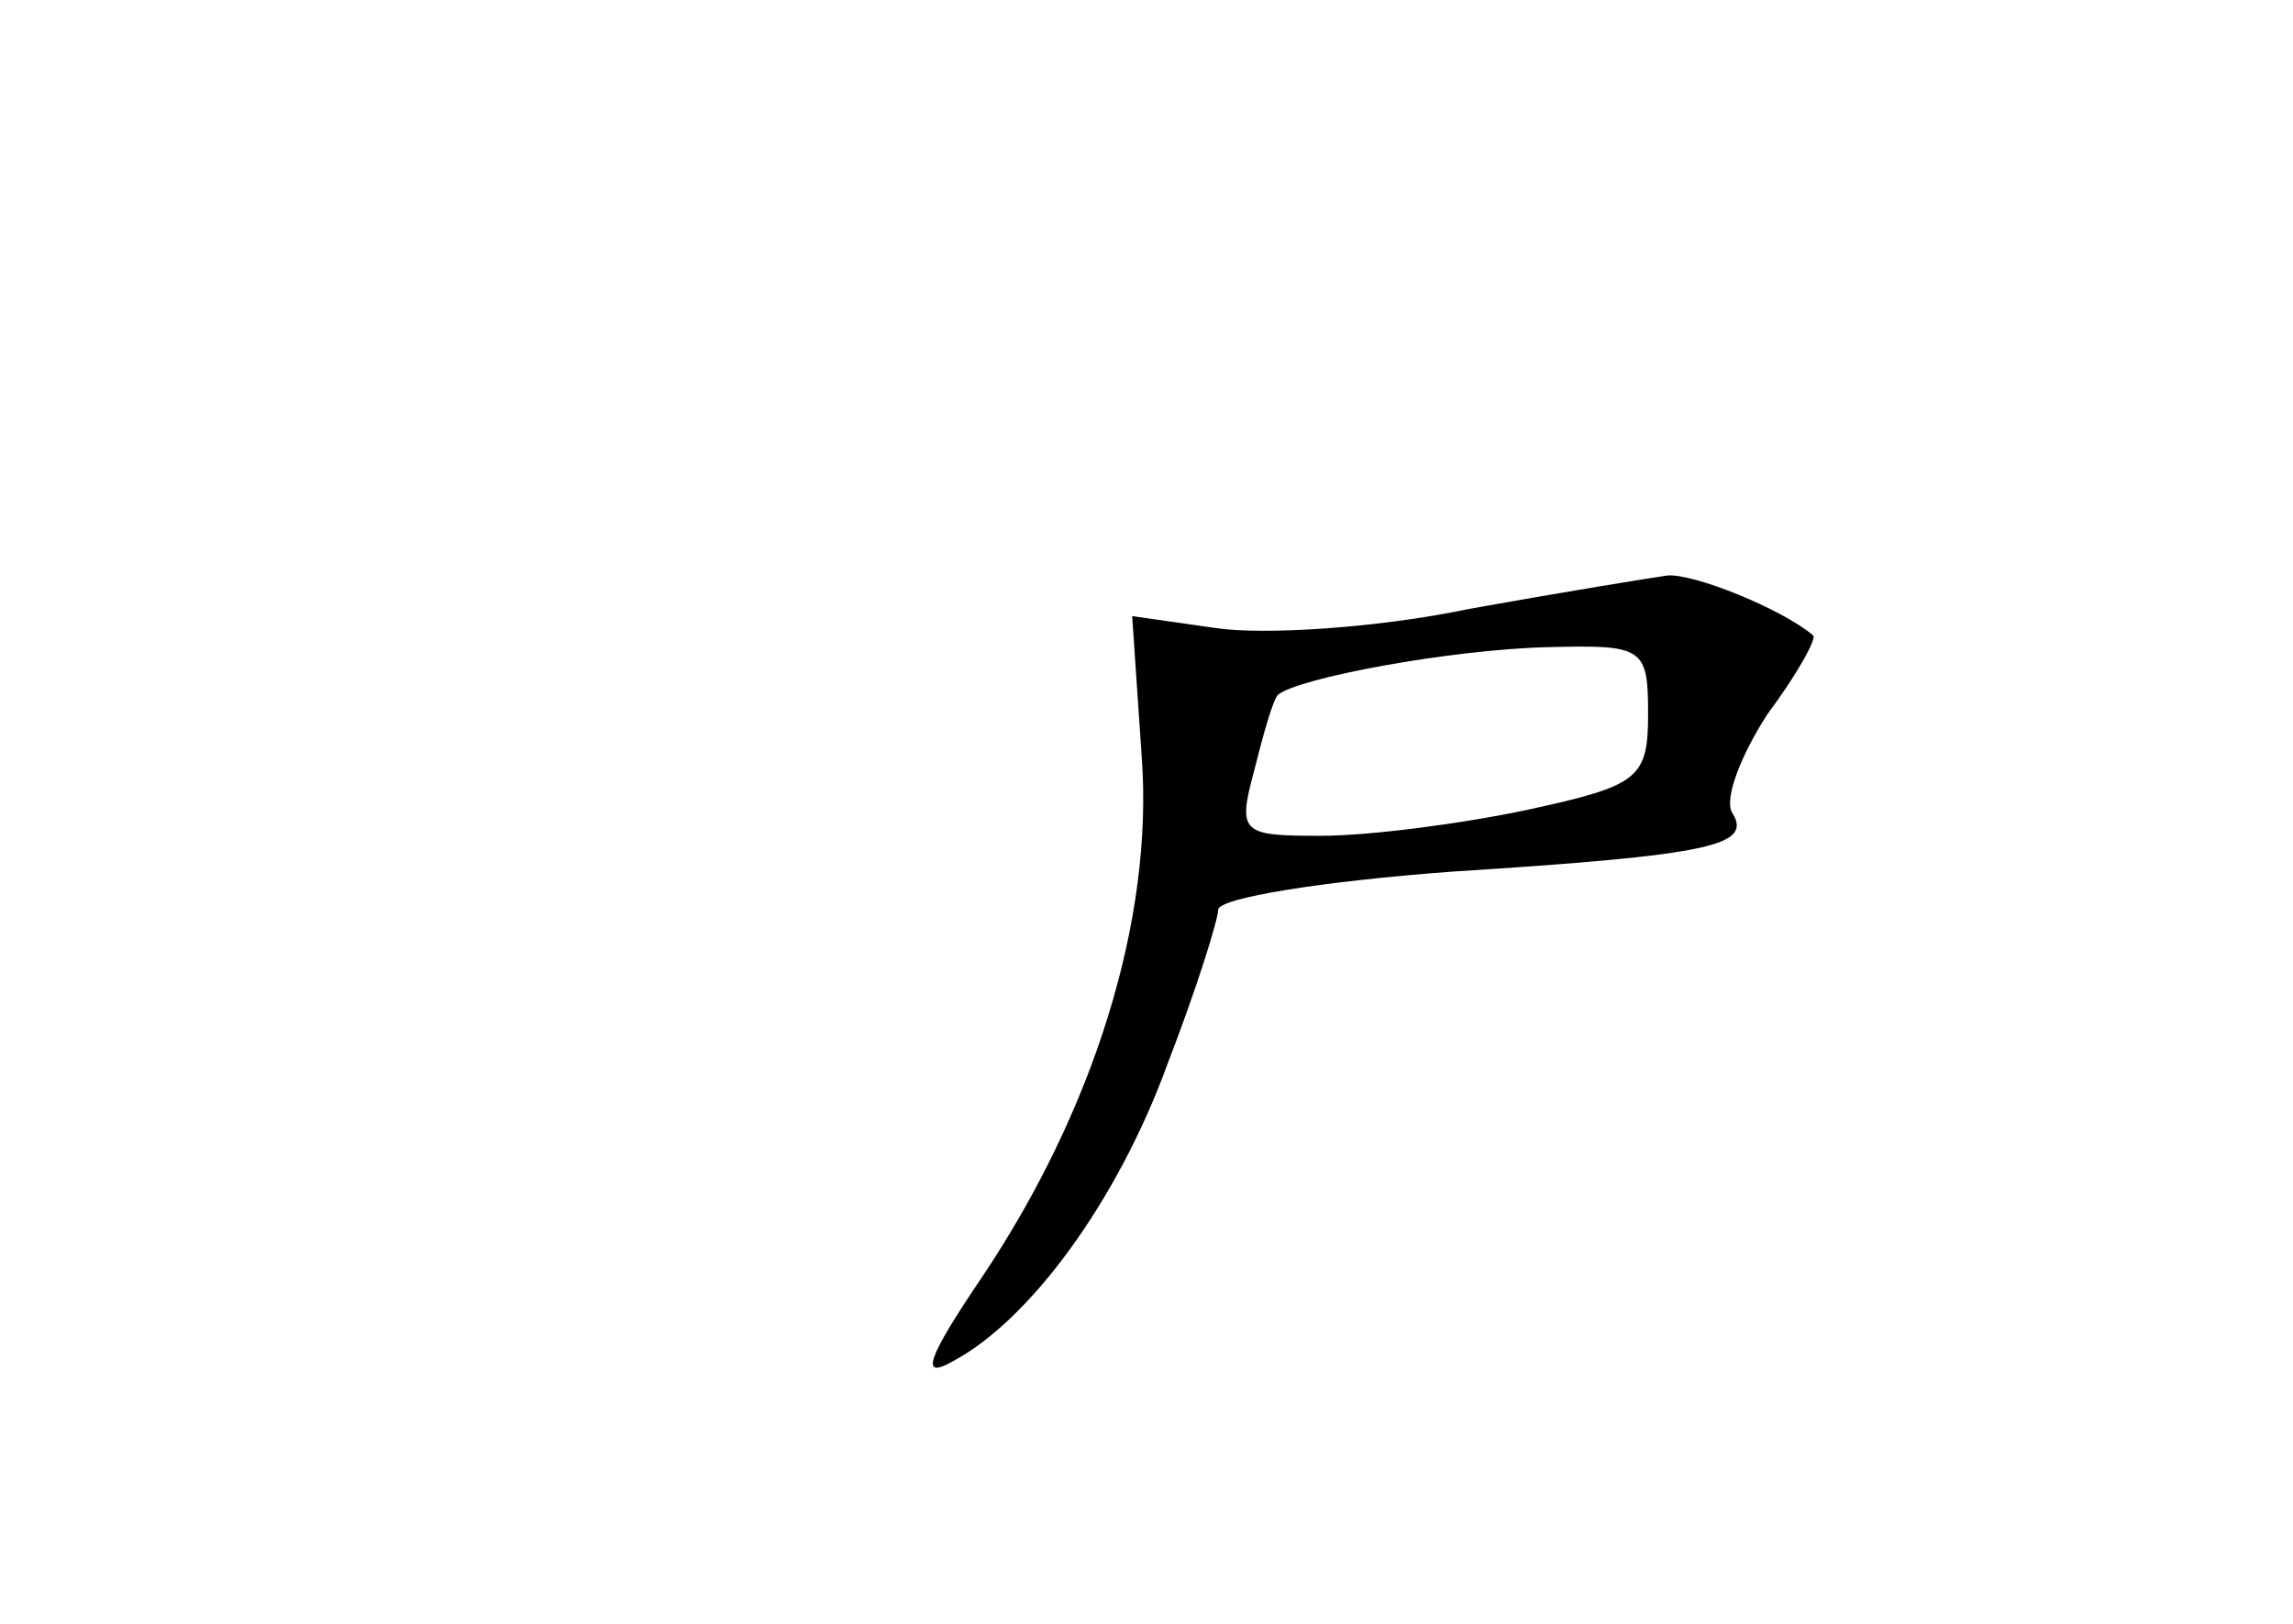<?xml version="1.0" standalone="no"?>
<!DOCTYPE svg PUBLIC "-//W3C//DTD SVG 20010904//EN"
 "http://www.w3.org/TR/2001/REC-SVG-20010904/DTD/svg10.dtd">
<svg version="1.0" xmlns="http://www.w3.org/2000/svg"
 width="96pt" height="68pt" viewBox="0 0 96 68"
 preserveAspectRatio="xMidYMid meet">
<g transform="translate(0,68) scale(0.1,-0.1)"
fill="#000000" stroke="none">
<path d="M615 425 c-38 -8 -86 -11 -106 -8 l-35 5 4 -59 c5 -68 -20 -148 -67
-218 -23 -34 -26 -43 -12 -35 32 17 69 67 90 125 12 31 21 60 21 64 0 5 44 12
98 16 110 7 126 11 117 25 -3 6 4 24 15 41 12 16 21 32 19 33 -13 11 -50 26
-61 25 -7 -1 -44 -7 -83 -14z m75 -44 c0 -27 -4 -30 -50 -40 -28 -6 -67 -11
-87 -11 -33 0 -35 1 -28 27 4 16 8 30 10 32 8 7 72 19 113 20 40 1 42 0 42
-28z"/>
</g>
</svg>
